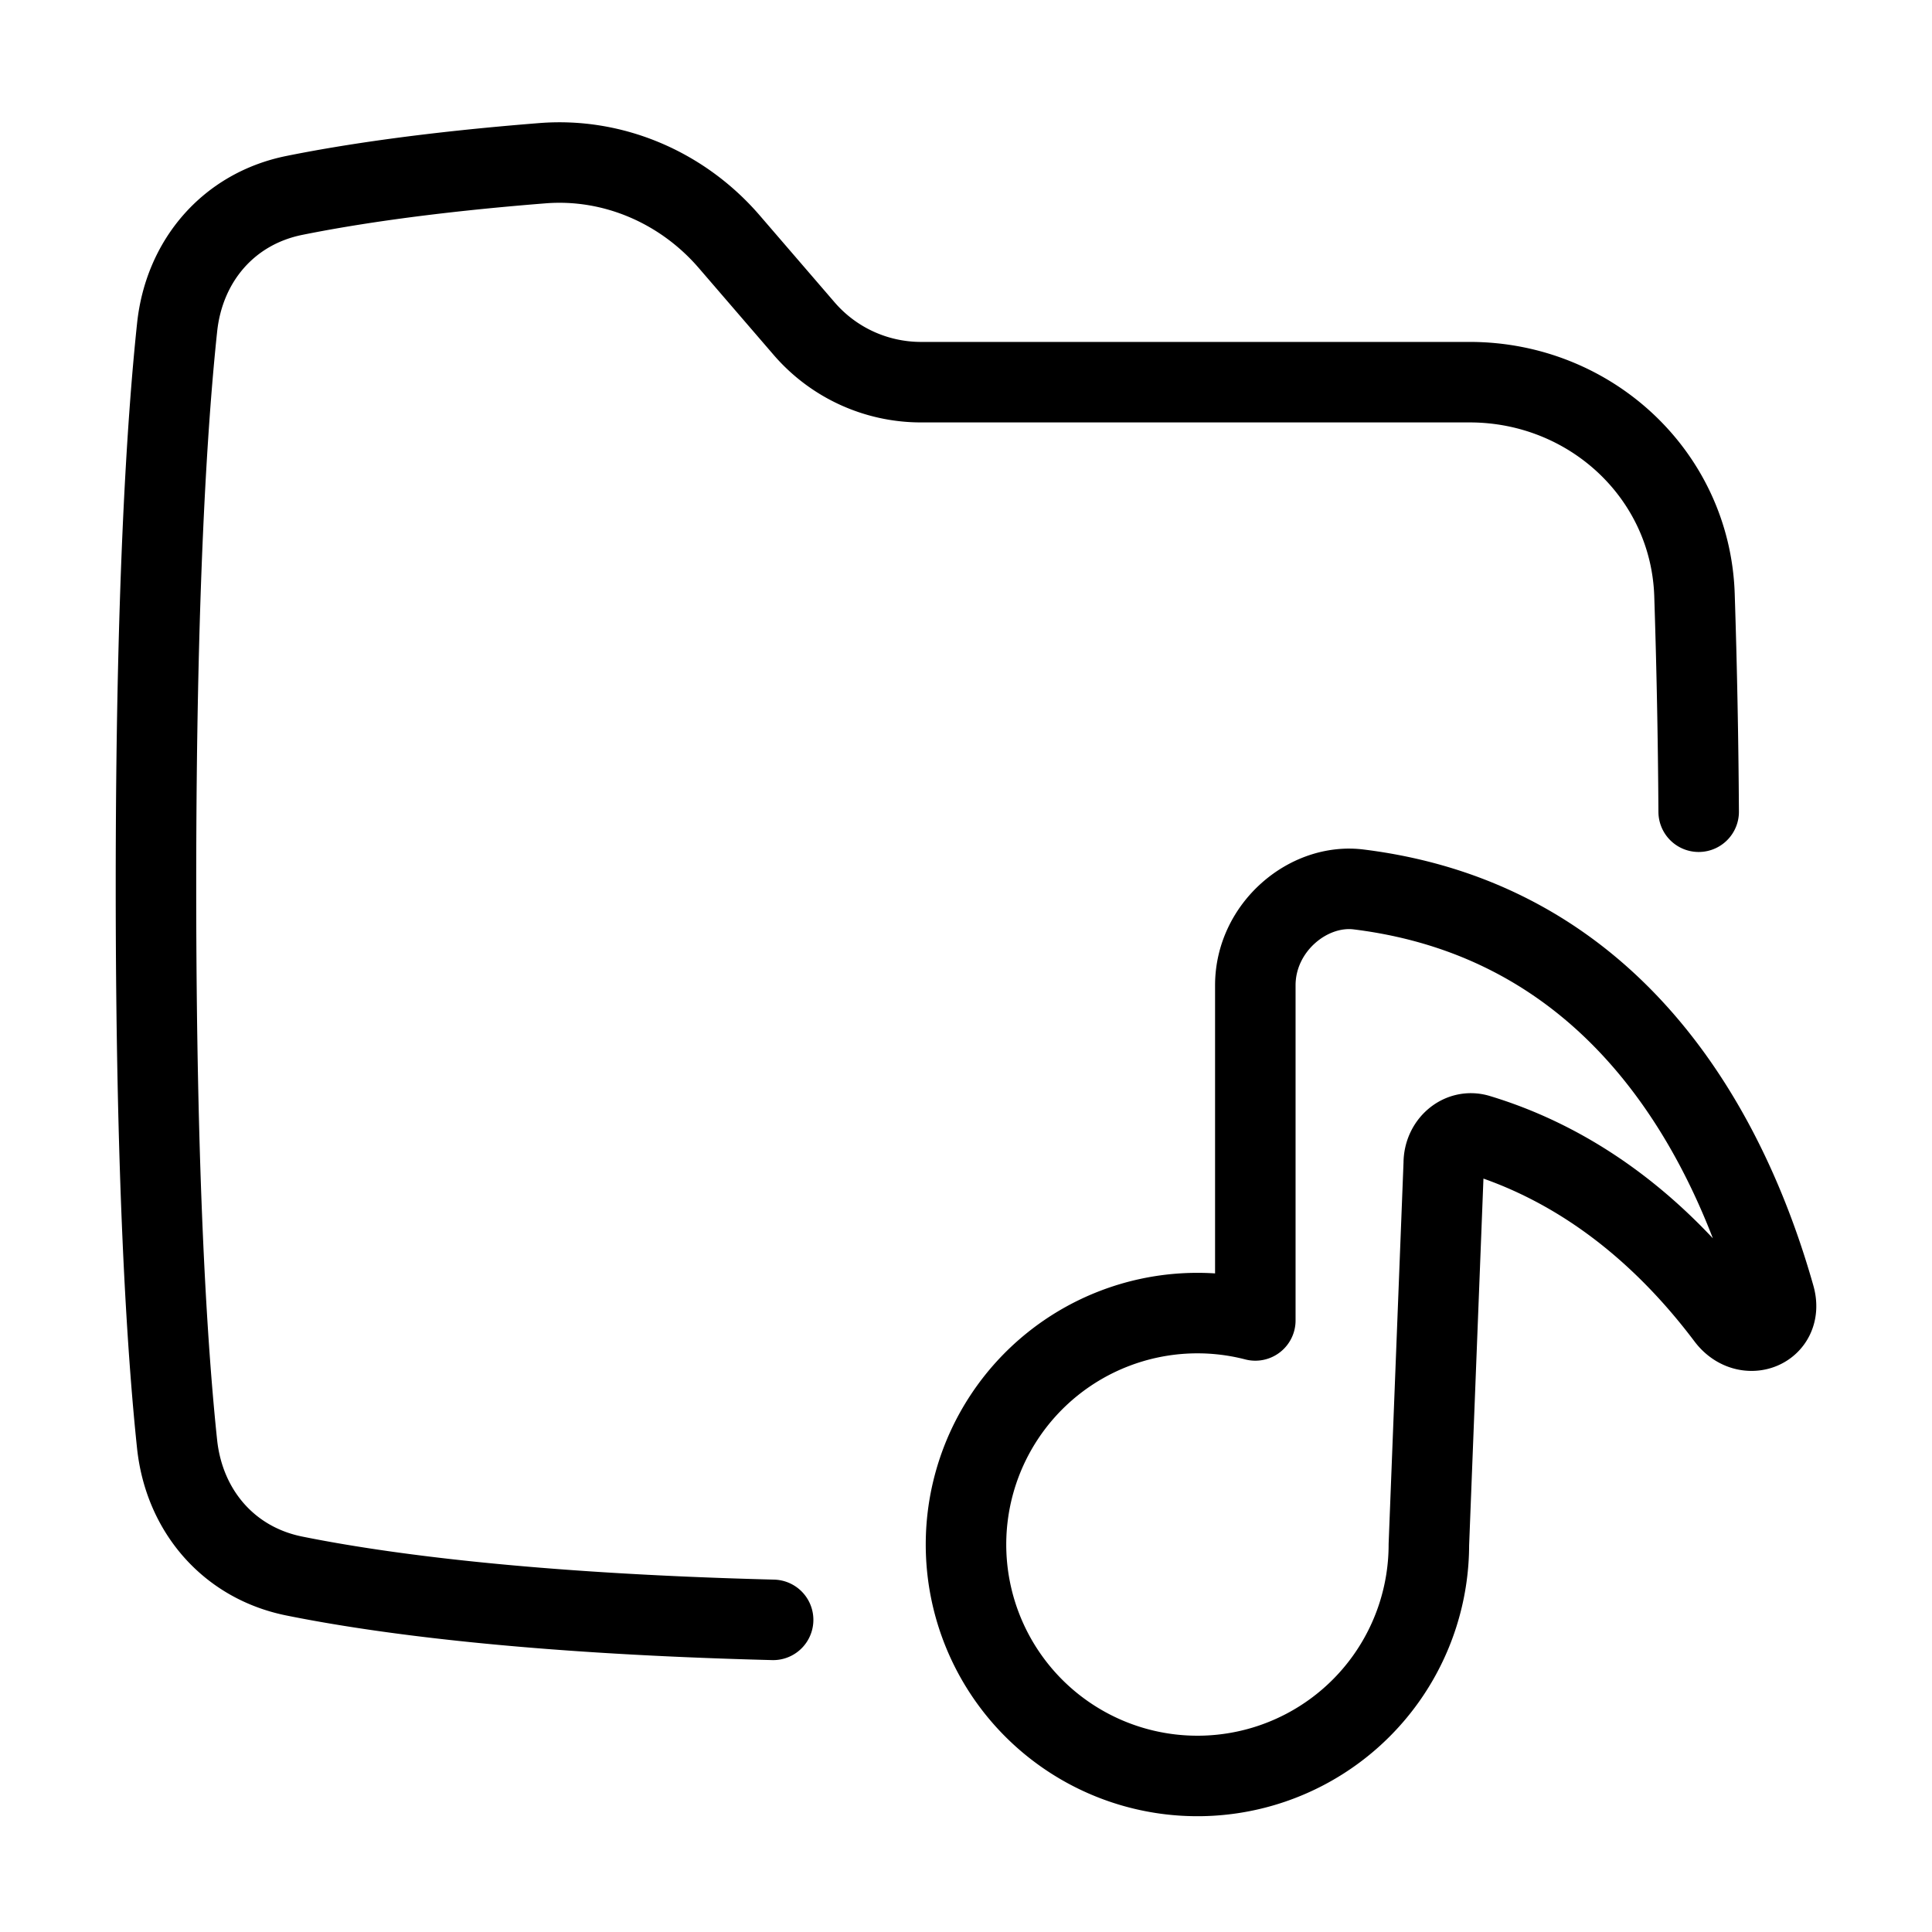 <svg xmlns="http://www.w3.org/2000/svg" fill="none" viewBox="-1 -1 48 48" height="48" width="48"><g id="play-list-folder--player-television-movies-slider-media-tv-players-video"><path id="Subtract" stroke="#000" stroke-linecap="round" stroke-linejoin="round" d="M41.203 19.167a202.611 202.611 0 0 0 -0.104 -5.386c-0.1 -2.99 -2.592 -5.286 -5.585 -5.286H21.882a3.833 3.833 0 0 1 -2.904 -1.331L17.116 5.003c-1.158 -1.343 -2.875 -2.089 -4.642 -1.948 -2.814 0.223 -4.803 0.526 -6.161 0.8 -1.634 0.33 -2.739 1.624 -2.913 3.283C3.15 9.495 2.875 13.746 2.875 21.006c0 7.259 0.276 11.511 0.524 13.867 0.174 1.658 1.279 2.954 2.913 3.283 2.143 0.433 5.855 0.935 11.896 1.089" stroke-width="2"></path><path id="Union" stroke="#000" stroke-linecap="round" stroke-linejoin="round" d="M30.188 23.48c0 -1.438 1.313 -2.537 2.566 -2.382 6.59 0.815 9.267 6.335 10.337 10.117 0.225 0.795 -0.704 1.16 -1.193 0.511 -2.035 -2.701 -4.282 -3.968 -6.173 -4.539 -0.438 -0.132 -0.855 0.232 -0.855 0.715L34.5 37.375a5.75 5.75 0 1 1 -4.312 -5.569v-8.326Z" stroke-width="2"></path></g></svg>